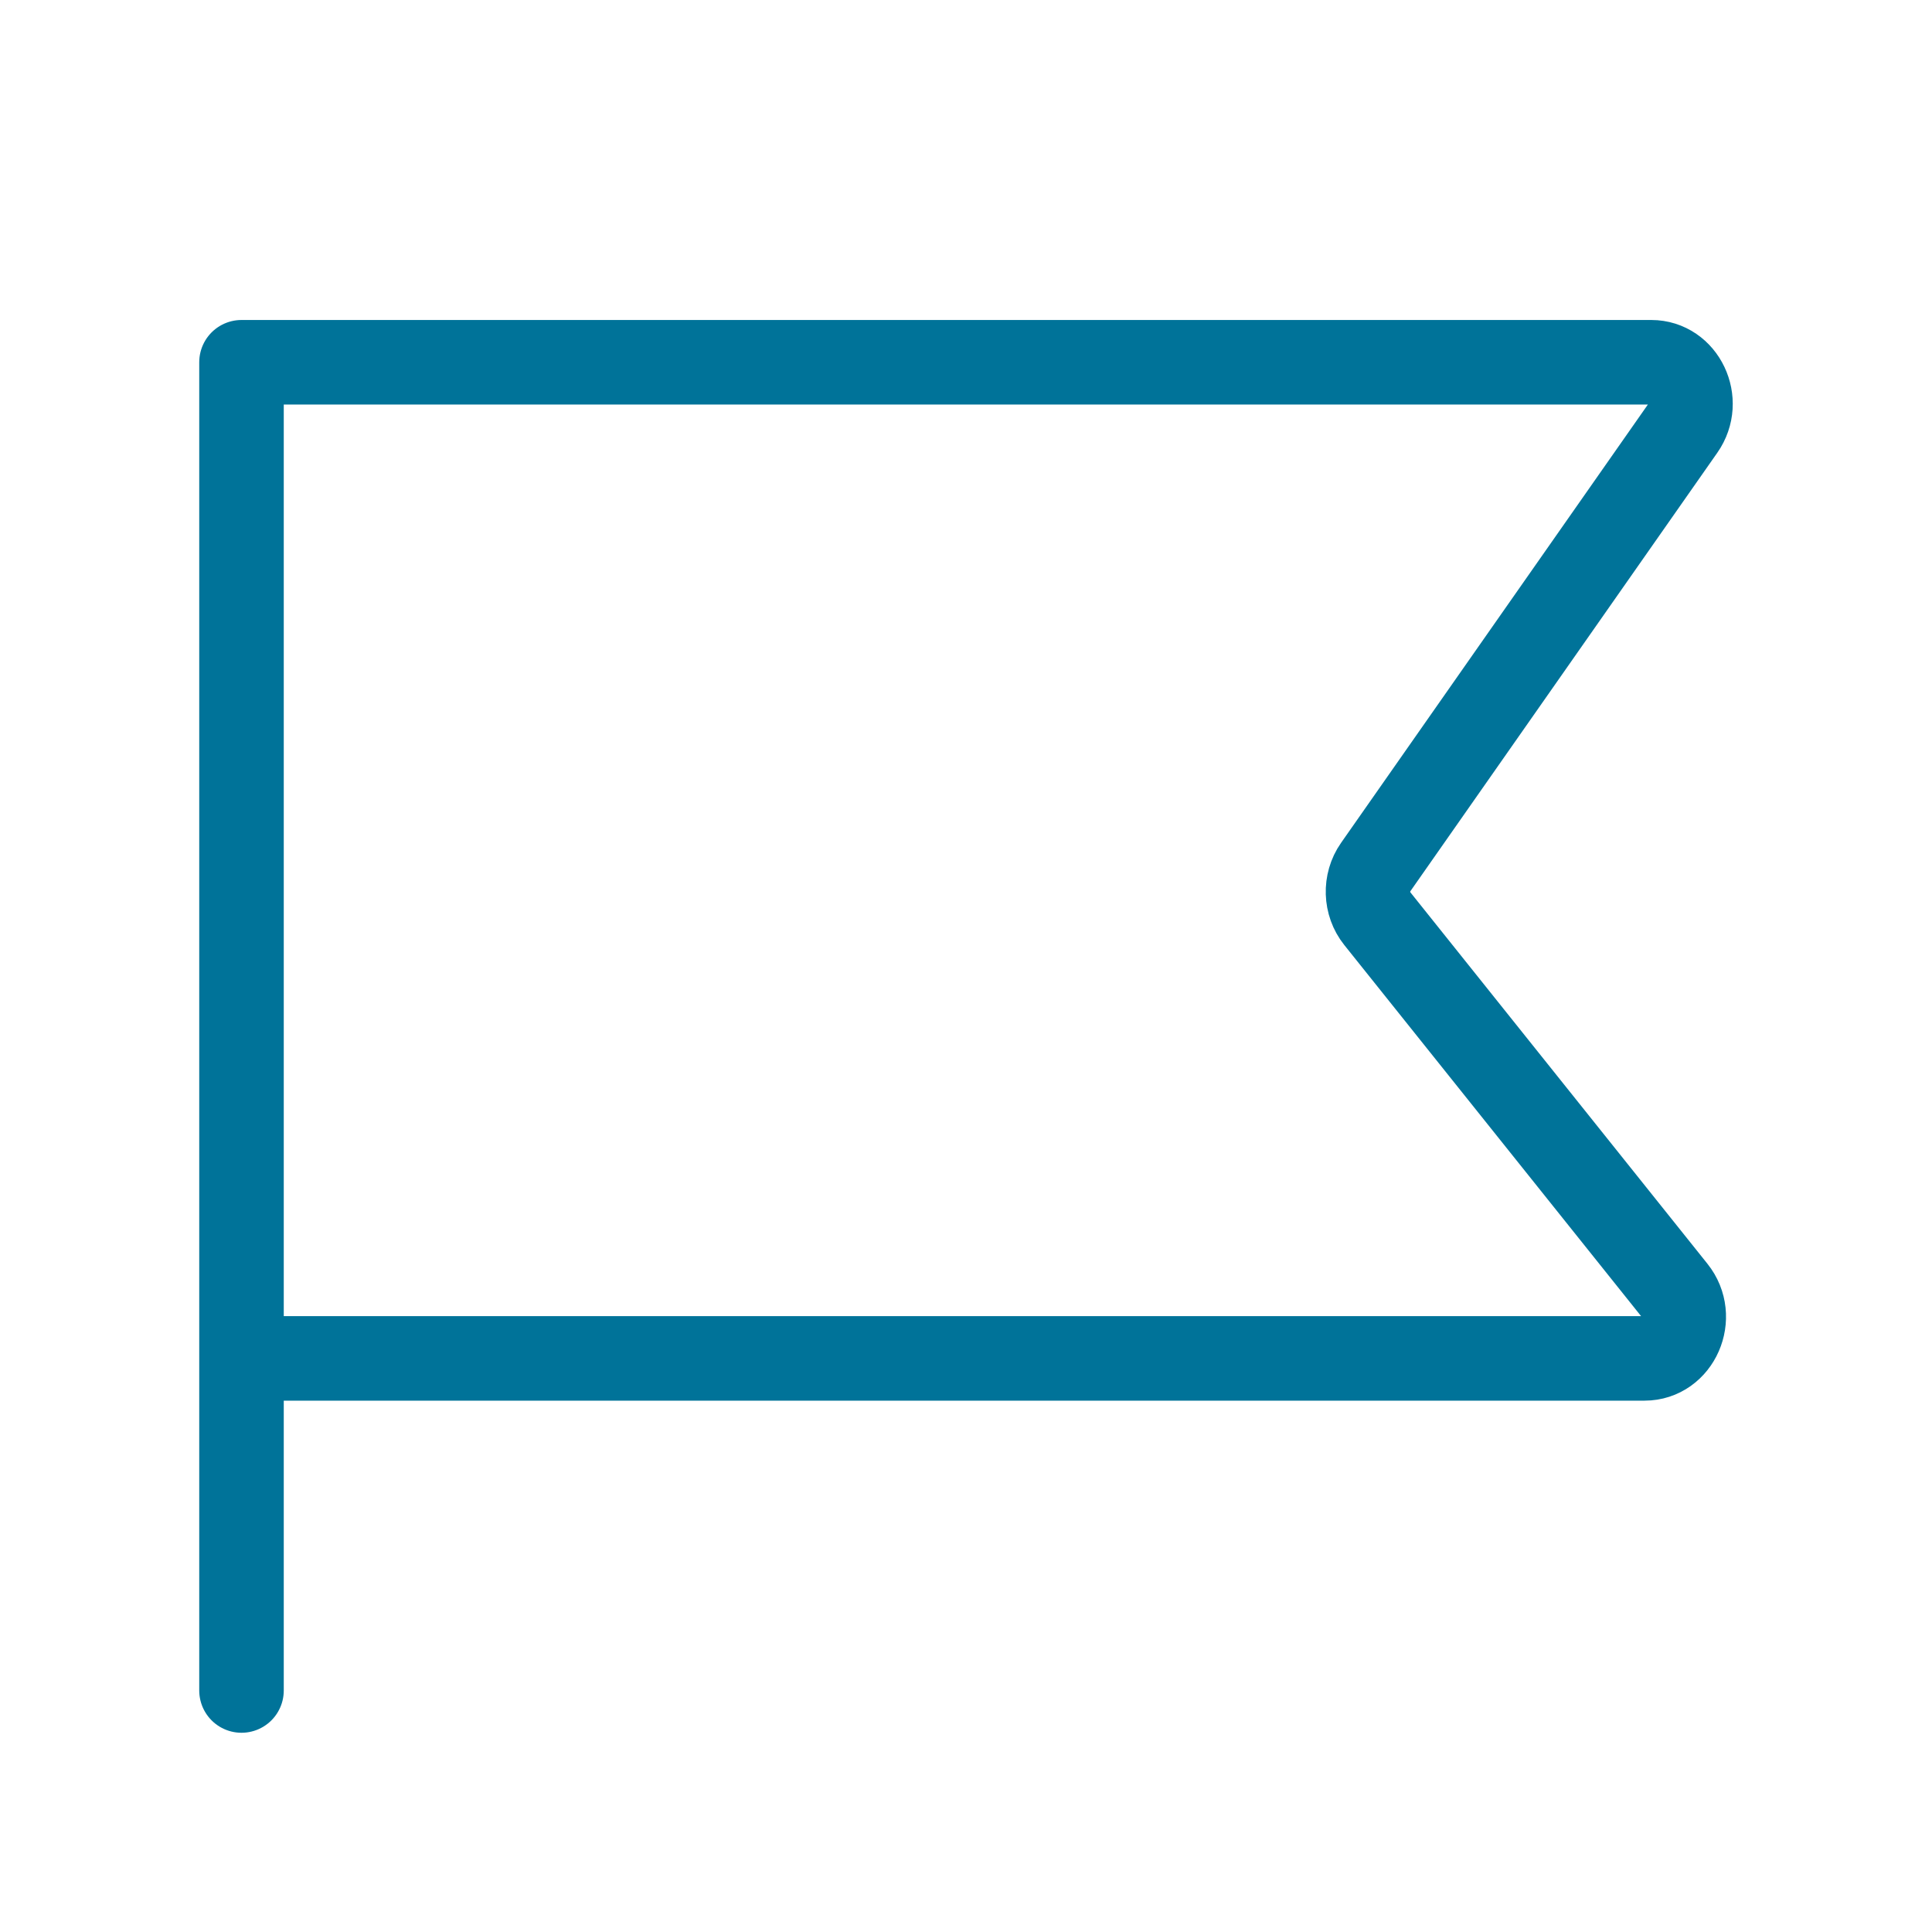 <svg width="20" height="20" viewBox="0 0 20 20" fill="none" xmlns="http://www.w3.org/2000/svg">
<path d="M2.5 17.5V3.75H17.094C17.427 3.75 17.618 4.152 17.419 4.436L14.241 8.976C14.129 9.136 14.136 9.358 14.258 9.51L17.333 13.355C17.557 13.634 17.369 14.062 17.024 14.062H2.5" stroke="#007399" stroke-width="0.875" stroke-linecap="round" stroke-linejoin="round"/>
</svg>
